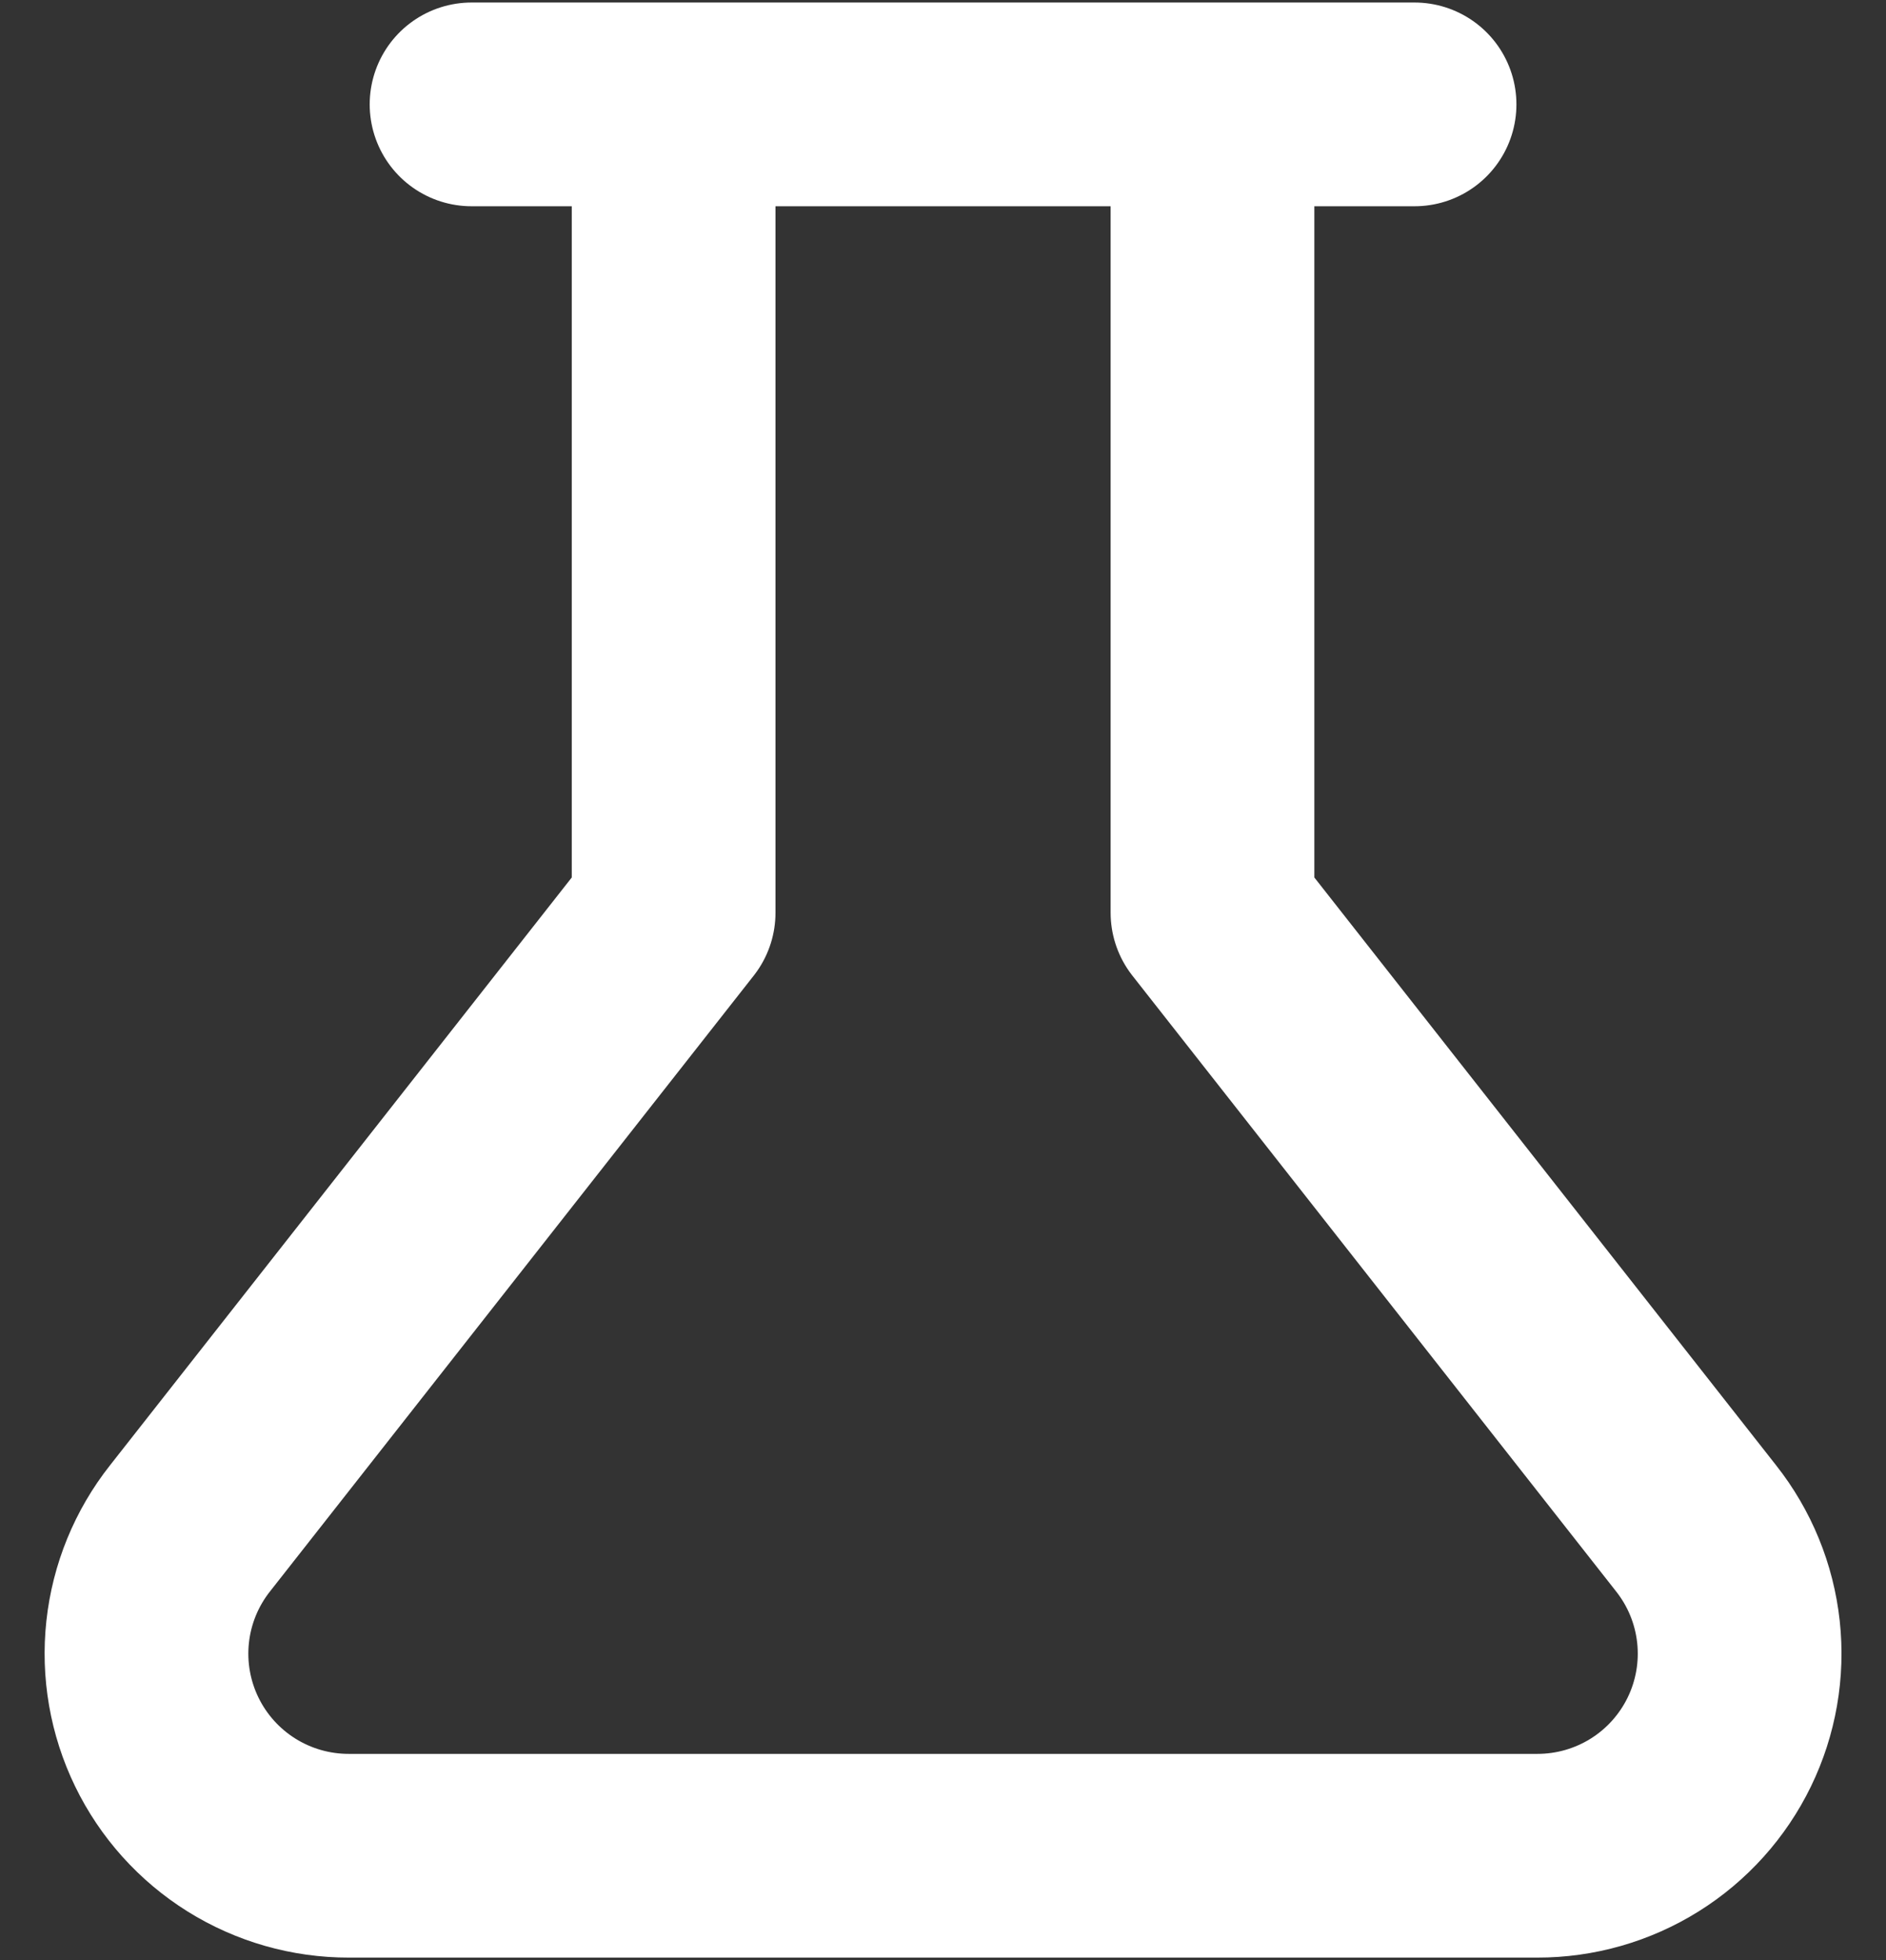 <svg width="611" height="635" viewBox="0 0 611 635" fill="none" xmlns="http://www.w3.org/2000/svg">
<rect x="0" y="0" width="611" height="635" fill="#333333" stroke="none"/>
<path d="M392.803 33.816V295.674L549.481 495.121C557.113 504.779 561.867 516.393 563.198 528.631C564.529 540.868 562.383 553.233 557.006 564.305C551.629 575.378 543.239 584.711 532.799 591.232C522.359 597.753 510.292 601.199 497.983 601.174H113.053C100.743 601.199 88.676 597.753 78.236 591.232C67.796 584.711 59.406 575.378 54.029 564.305C48.652 553.233 46.506 540.868 47.837 528.631C49.168 516.393 53.922 504.779 61.554 495.121L218.232 295.674V33.816M152.768 33.816H458.268" stroke="white" stroke-width="66" stroke-linecap="round" stroke-linejoin="round"/>
</svg>
